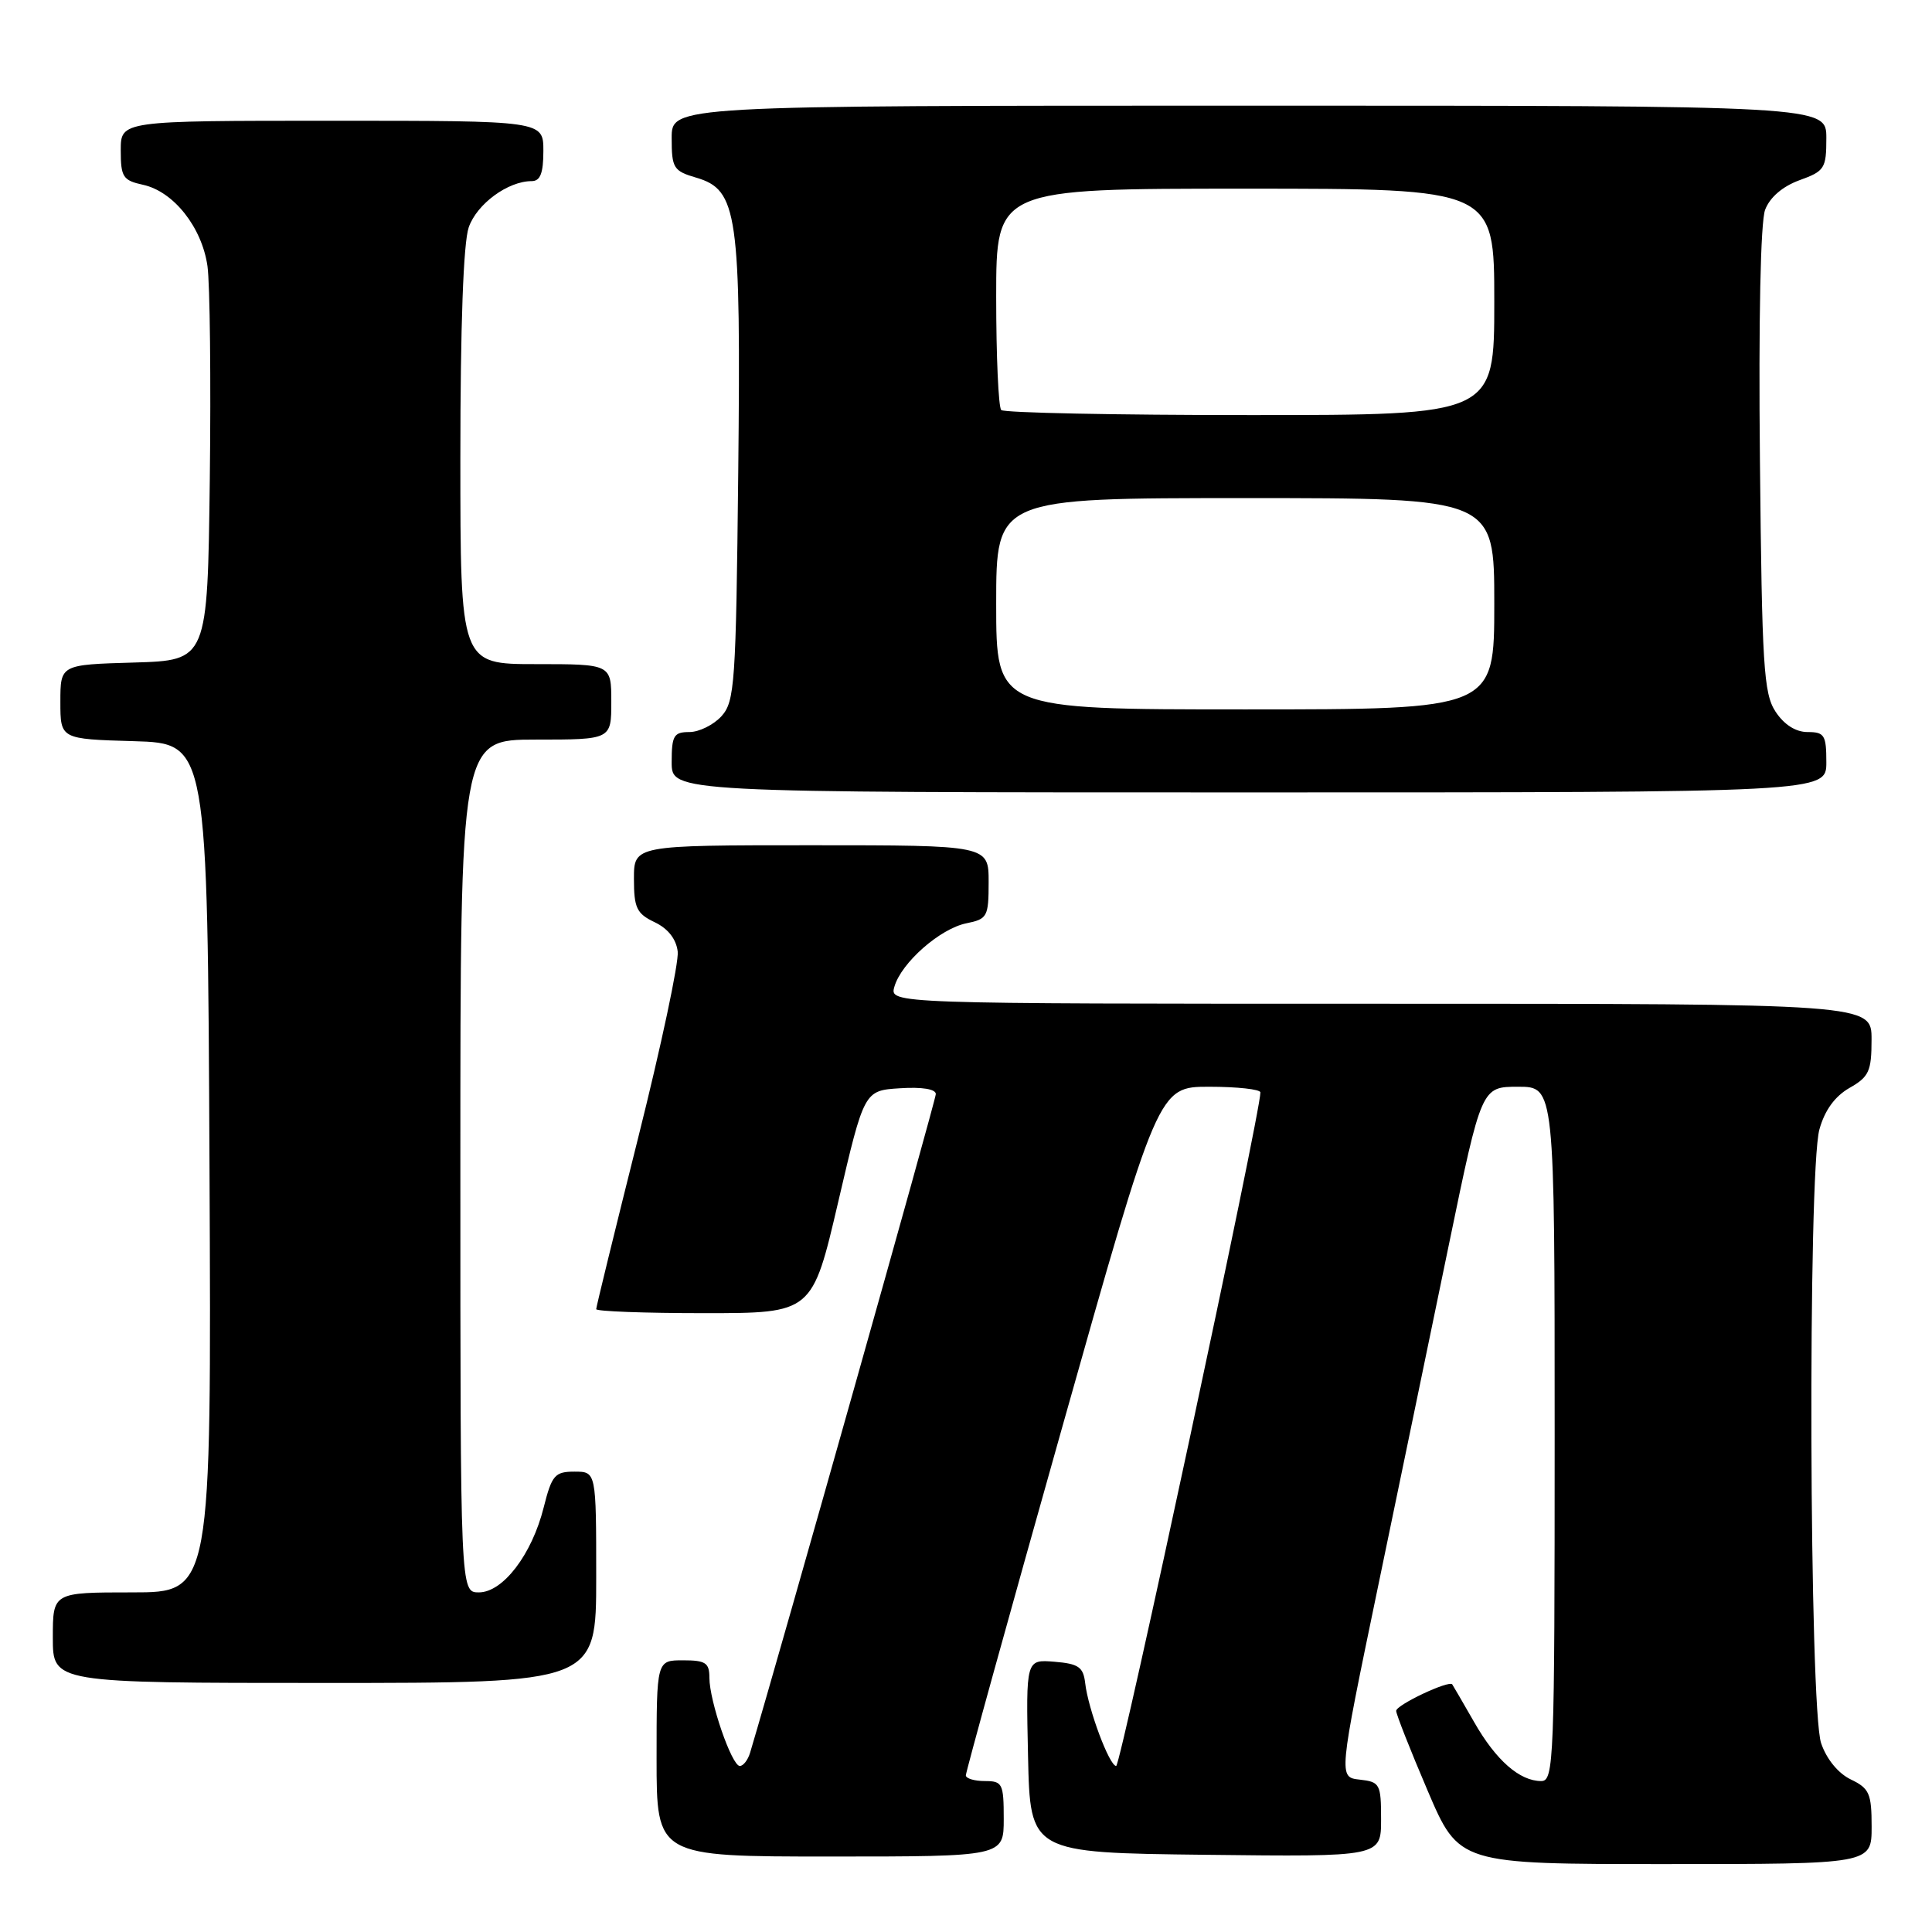<?xml version="1.0" encoding="UTF-8" standalone="no"?>
<!DOCTYPE svg PUBLIC "-//W3C//DTD SVG 1.1//EN" "http://www.w3.org/Graphics/SVG/1.1/DTD/svg11.dtd" >
<svg xmlns="http://www.w3.org/2000/svg" xmlns:xlink="http://www.w3.org/1999/xlink" version="1.1" viewBox="0 0 256 256">
 <g >
 <path fill="currentColor"
d=" M 248.00 242.05 C 248.00 237.65 247.70 236.97 245.25 235.79 C 243.58 234.99 242.03 233.10 241.31 230.99 C 239.73 226.39 239.53 155.23 241.08 149.66 C 241.78 147.12 243.13 145.27 245.06 144.16 C 247.65 142.69 247.99 141.95 247.99 137.75 C 248.00 133.00 248.00 133.00 182.93 133.00 C 117.87 133.00 117.87 133.00 118.51 130.75 C 119.42 127.57 124.57 123.04 128.06 122.34 C 130.83 121.78 131.00 121.47 131.00 116.88 C 131.00 112.00 131.00 112.00 107.50 112.00 C 84.00 112.00 84.00 112.00 84.00 116.45 C 84.00 120.31 84.36 121.06 86.75 122.20 C 88.52 123.04 89.61 124.44 89.80 126.09 C 89.97 127.51 87.60 138.63 84.55 150.80 C 81.50 162.97 79.00 173.17 79.00 173.47 C 79.00 173.76 85.44 174.00 93.31 174.00 C 107.63 174.00 107.63 174.00 111.07 159.25 C 114.51 144.50 114.51 144.50 119.26 144.20 C 122.18 144.01 124.00 144.31 124.00 144.97 C 124.00 145.77 103.58 218.18 99.39 232.25 C 99.10 233.21 98.49 234.00 98.03 234.00 C 96.96 234.00 94.00 225.40 94.00 222.32 C 94.00 220.33 93.50 220.00 90.50 220.00 C 87.00 220.00 87.00 220.00 87.00 233.00 C 87.00 246.00 87.00 246.00 110.00 246.00 C 133.00 246.00 133.00 246.00 133.00 241.00 C 133.00 236.33 132.83 236.00 130.50 236.00 C 129.12 236.00 127.99 235.66 127.98 235.25 C 127.96 234.84 133.69 214.14 140.71 189.25 C 153.47 144.00 153.47 144.00 160.23 144.00 C 163.95 144.00 167.01 144.34 167.01 144.75 C 167.06 147.32 148.50 234.00 147.90 234.00 C 147.00 234.00 144.18 226.45 143.79 223.00 C 143.54 220.89 142.91 220.45 139.72 220.19 C 135.94 219.88 135.94 219.88 136.22 232.69 C 136.50 245.50 136.50 245.50 159.75 245.77 C 183.00 246.04 183.00 246.04 183.00 241.08 C 183.00 236.39 182.85 236.11 180.18 235.81 C 177.35 235.50 177.35 235.50 182.54 210.50 C 185.40 196.75 189.66 176.16 192.02 164.75 C 196.31 144.00 196.31 144.00 201.16 144.00 C 206.00 144.00 206.00 144.00 206.00 190.00 C 206.00 233.41 205.90 236.00 204.22 236.00 C 201.36 236.00 198.22 233.25 195.34 228.20 C 193.86 225.62 192.55 223.36 192.43 223.19 C 192.02 222.60 185.00 225.91 185.00 226.70 C 185.00 227.14 186.87 231.89 189.16 237.25 C 193.32 247.00 193.32 247.00 220.66 247.00 C 248.00 247.00 248.00 247.00 248.00 242.05 Z  M 79.00 209.00 C 79.00 195.00 79.00 195.00 76.12 195.00 C 73.52 195.00 73.12 195.46 72.04 199.75 C 70.48 205.98 66.64 211.00 63.45 211.00 C 61.00 211.00 61.00 211.00 61.00 154.50 C 61.00 98.00 61.00 98.00 71.00 98.00 C 81.00 98.00 81.00 98.00 81.00 93.00 C 81.00 88.00 81.00 88.00 71.00 88.00 C 61.00 88.00 61.00 88.00 61.00 60.65 C 61.00 43.21 61.40 32.15 62.11 30.12 C 63.19 27.02 67.30 24.00 70.45 24.00 C 71.59 24.00 72.00 22.95 72.00 20.00 C 72.00 16.00 72.00 16.00 44.00 16.00 C 16.00 16.00 16.00 16.00 16.00 19.92 C 16.00 23.46 16.29 23.91 18.97 24.49 C 23.01 25.38 26.75 30.11 27.49 35.25 C 27.82 37.59 27.96 50.30 27.80 63.50 C 27.50 87.50 27.50 87.50 17.75 87.79 C 8.00 88.07 8.00 88.07 8.00 93.00 C 8.00 97.93 8.00 97.93 17.75 98.21 C 27.50 98.50 27.50 98.50 27.76 154.75 C 28.02 211.00 28.02 211.00 17.51 211.00 C 7.00 211.00 7.00 211.00 7.00 217.00 C 7.00 223.00 7.00 223.00 43.00 223.00 C 79.00 223.00 79.00 223.00 79.00 209.00 Z  M 242.00 101.00 C 242.00 97.41 241.75 97.00 239.52 97.00 C 237.94 97.00 236.41 96.03 235.27 94.30 C 233.69 91.89 233.47 88.29 233.20 61.00 C 233.01 42.35 233.28 29.38 233.89 27.79 C 234.52 26.14 236.20 24.70 238.44 23.88 C 241.77 22.68 242.00 22.32 242.00 18.30 C 242.00 14.00 242.00 14.00 165.50 14.00 C 89.00 14.00 89.00 14.00 89.00 18.29 C 89.00 22.27 89.24 22.66 92.25 23.54 C 97.75 25.16 98.18 28.17 97.82 62.65 C 97.52 90.64 97.36 92.94 95.60 94.90 C 94.55 96.05 92.63 97.00 91.35 97.00 C 89.28 97.00 89.00 97.47 89.00 101.00 C 89.00 105.00 89.00 105.00 165.50 105.00 C 242.00 105.00 242.00 105.00 242.00 101.00 Z  M 132.00 80.00 C 132.00 66.00 132.00 66.00 165.00 66.00 C 198.00 66.00 198.00 66.00 198.00 80.00 C 198.00 94.00 198.00 94.00 165.00 94.00 C 132.00 94.00 132.00 94.00 132.00 80.00 Z  M 132.67 54.33 C 132.30 53.97 132.00 47.22 132.00 39.33 C 132.00 25.00 132.00 25.00 165.00 25.00 C 198.00 25.00 198.00 25.00 198.00 40.00 C 198.00 55.00 198.00 55.00 165.67 55.00 C 147.88 55.00 133.03 54.70 132.67 54.33 Z "/>
</g>
</svg>